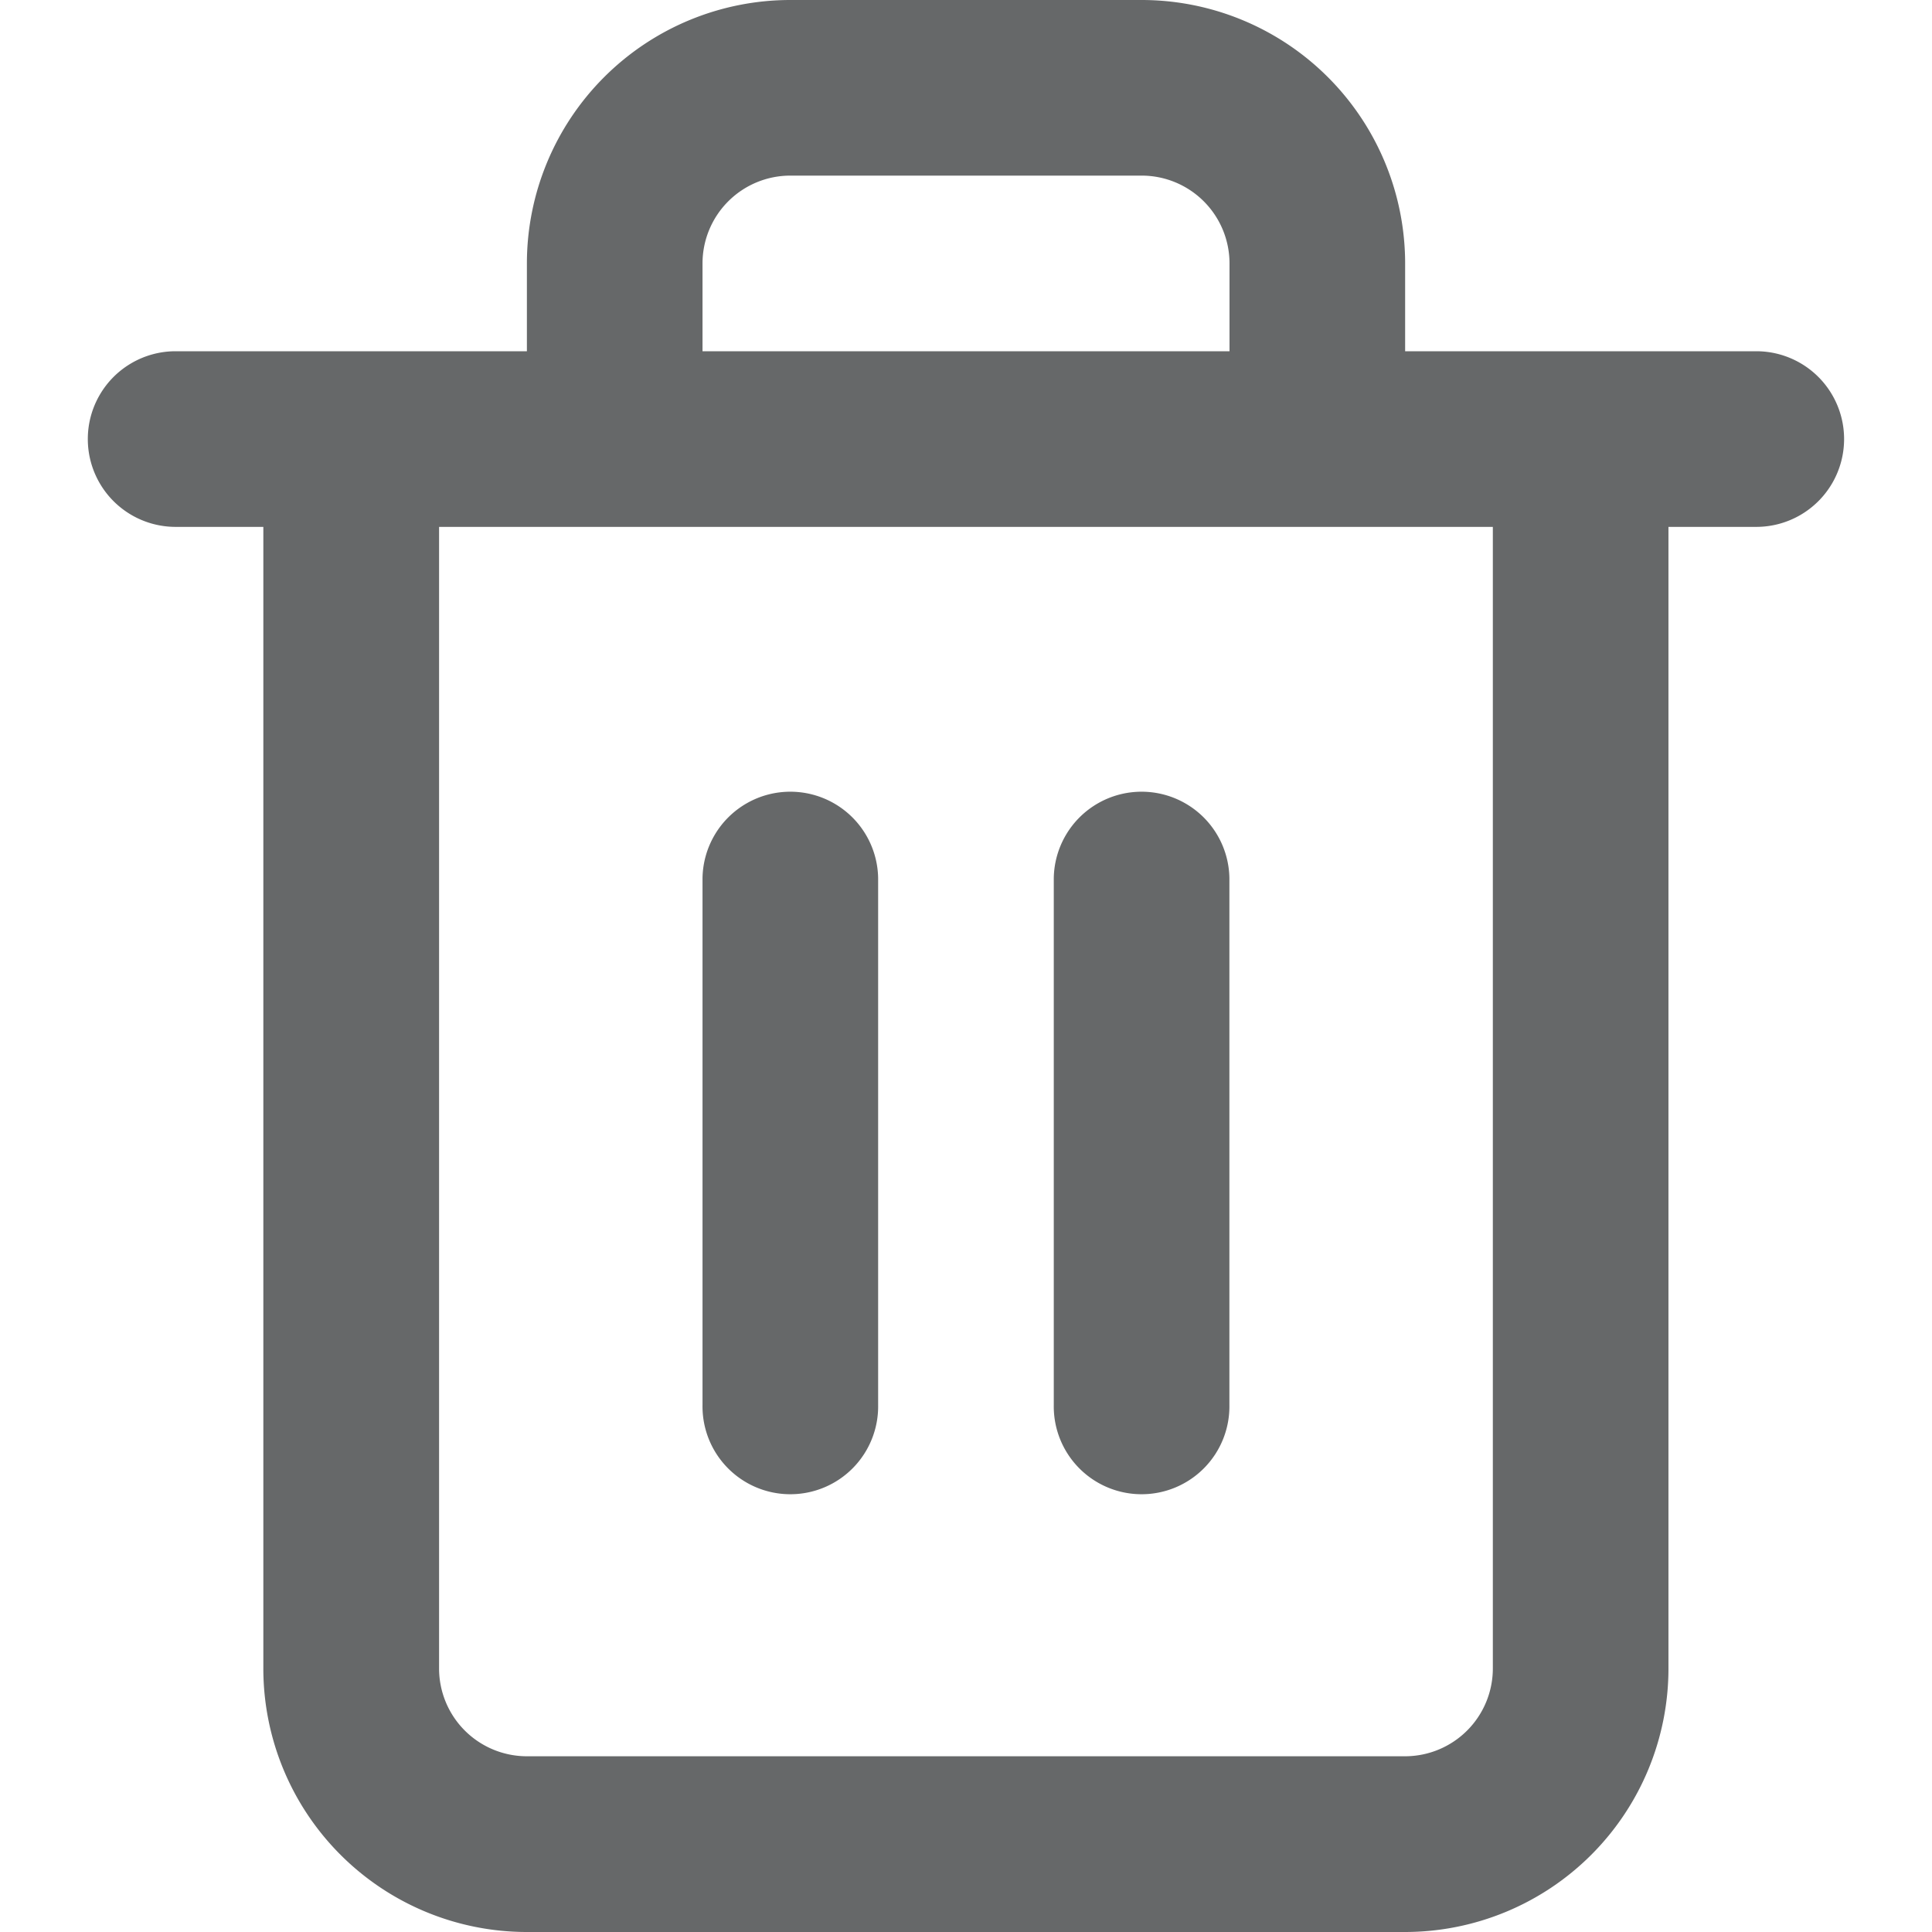 <?xml version="1.0" standalone="no"?><!DOCTYPE svg PUBLIC "-//W3C//DTD SVG 1.1//EN" "http://www.w3.org/Graphics/SVG/1.1/DTD/svg11.dtd"><svg t="1713421339739" class="icon" viewBox="0 0 1024 1024" version="1.1" xmlns="http://www.w3.org/2000/svg" p-id="5962" xmlns:xlink="http://www.w3.org/1999/xlink" width="48" height="48"><path d="M558.524 465.422a46.547 46.547 0 0 1 93.082 0v279.258a46.547 46.547 0 1 1-93.082 0z m-186.176 0a46.547 46.547 0 0 1 93.082 0v279.258a46.547 46.547 0 1 1-93.082 0zM791.235 279.258h-558.516v605.051a46.547 46.547 0 0 0 46.547 46.547h465.422a46.547 46.547 0 0 0 46.547-46.547z m-139.567-93.094v-46.535a46.547 46.547 0 0 0-46.547-46.547H418.895a46.547 46.547 0 0 0-46.547 46.547v46.535z m93.082 0h186.114a46.547 46.547 0 0 1 0 93.094H884.317v605.051a139.691 139.691 0 0 1-139.629 139.691H279.266a139.691 139.691 0 0 1-139.691-139.691V279.258H93.09a46.547 46.547 0 1 1 0-93.094h186.176v-46.535A139.691 139.691 0 0 1 418.958 0H605.059a139.691 139.691 0 0 1 139.691 139.691z" fill="#666869" p-id="5963"></path></svg>